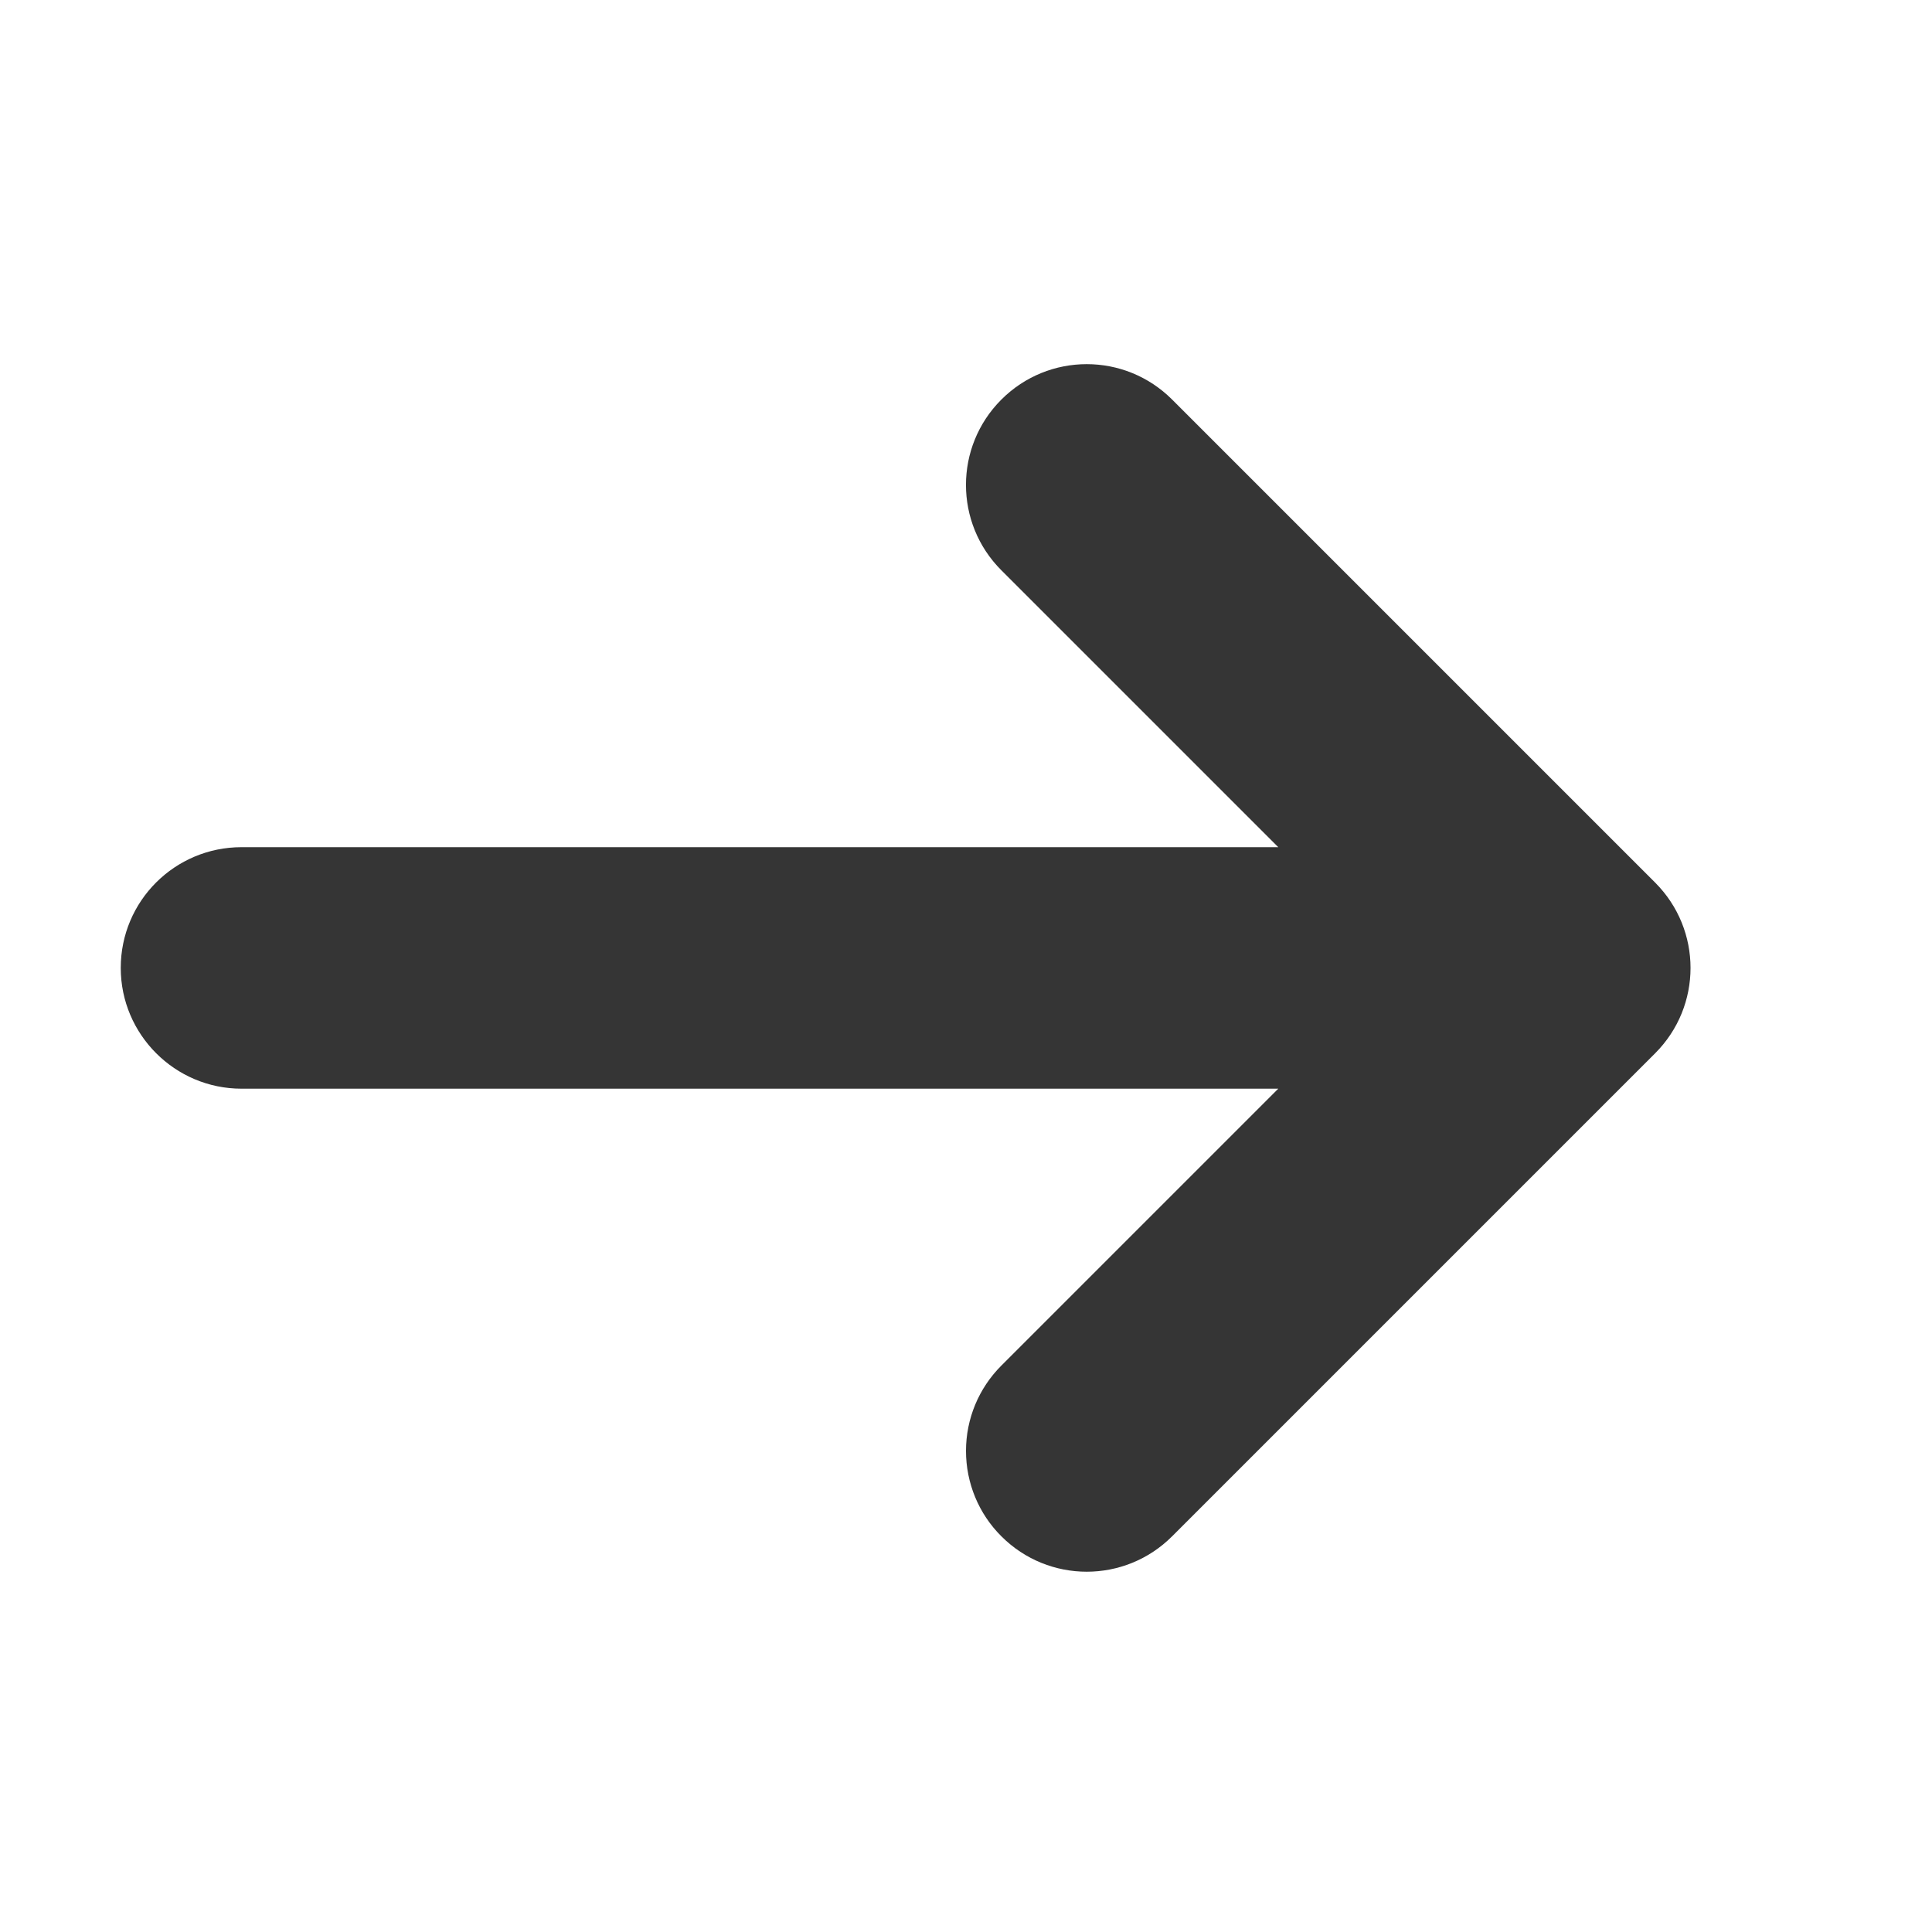 <?xml version="1.0" encoding="UTF-8"?>
<svg xmlns="http://www.w3.org/2000/svg" height="16px" viewBox="0 0 16 16" width="16px"><path d="m 1 8.016 c 0 0.551 0.449 1 1 1 h 8.586 l -2.293 2.293 c -0.188 0.188 -0.293 0.441 -0.293 0.707 s 0.105 0.52 0.293 0.707 c 0.391 0.391 1.023 0.391 1.414 0 l 4 -4 c 0.391 -0.391 0.391 -1.023 0 -1.414 l -4 -4 c -0.391 -0.391 -1.023 -0.391 -1.414 0 s -0.391 1.023 0 1.414 l 2.293 2.293 h -8.586 c -0.551 0 -1 0.445 -1 1 z m 0 0" fill="#353535"/></svg>
